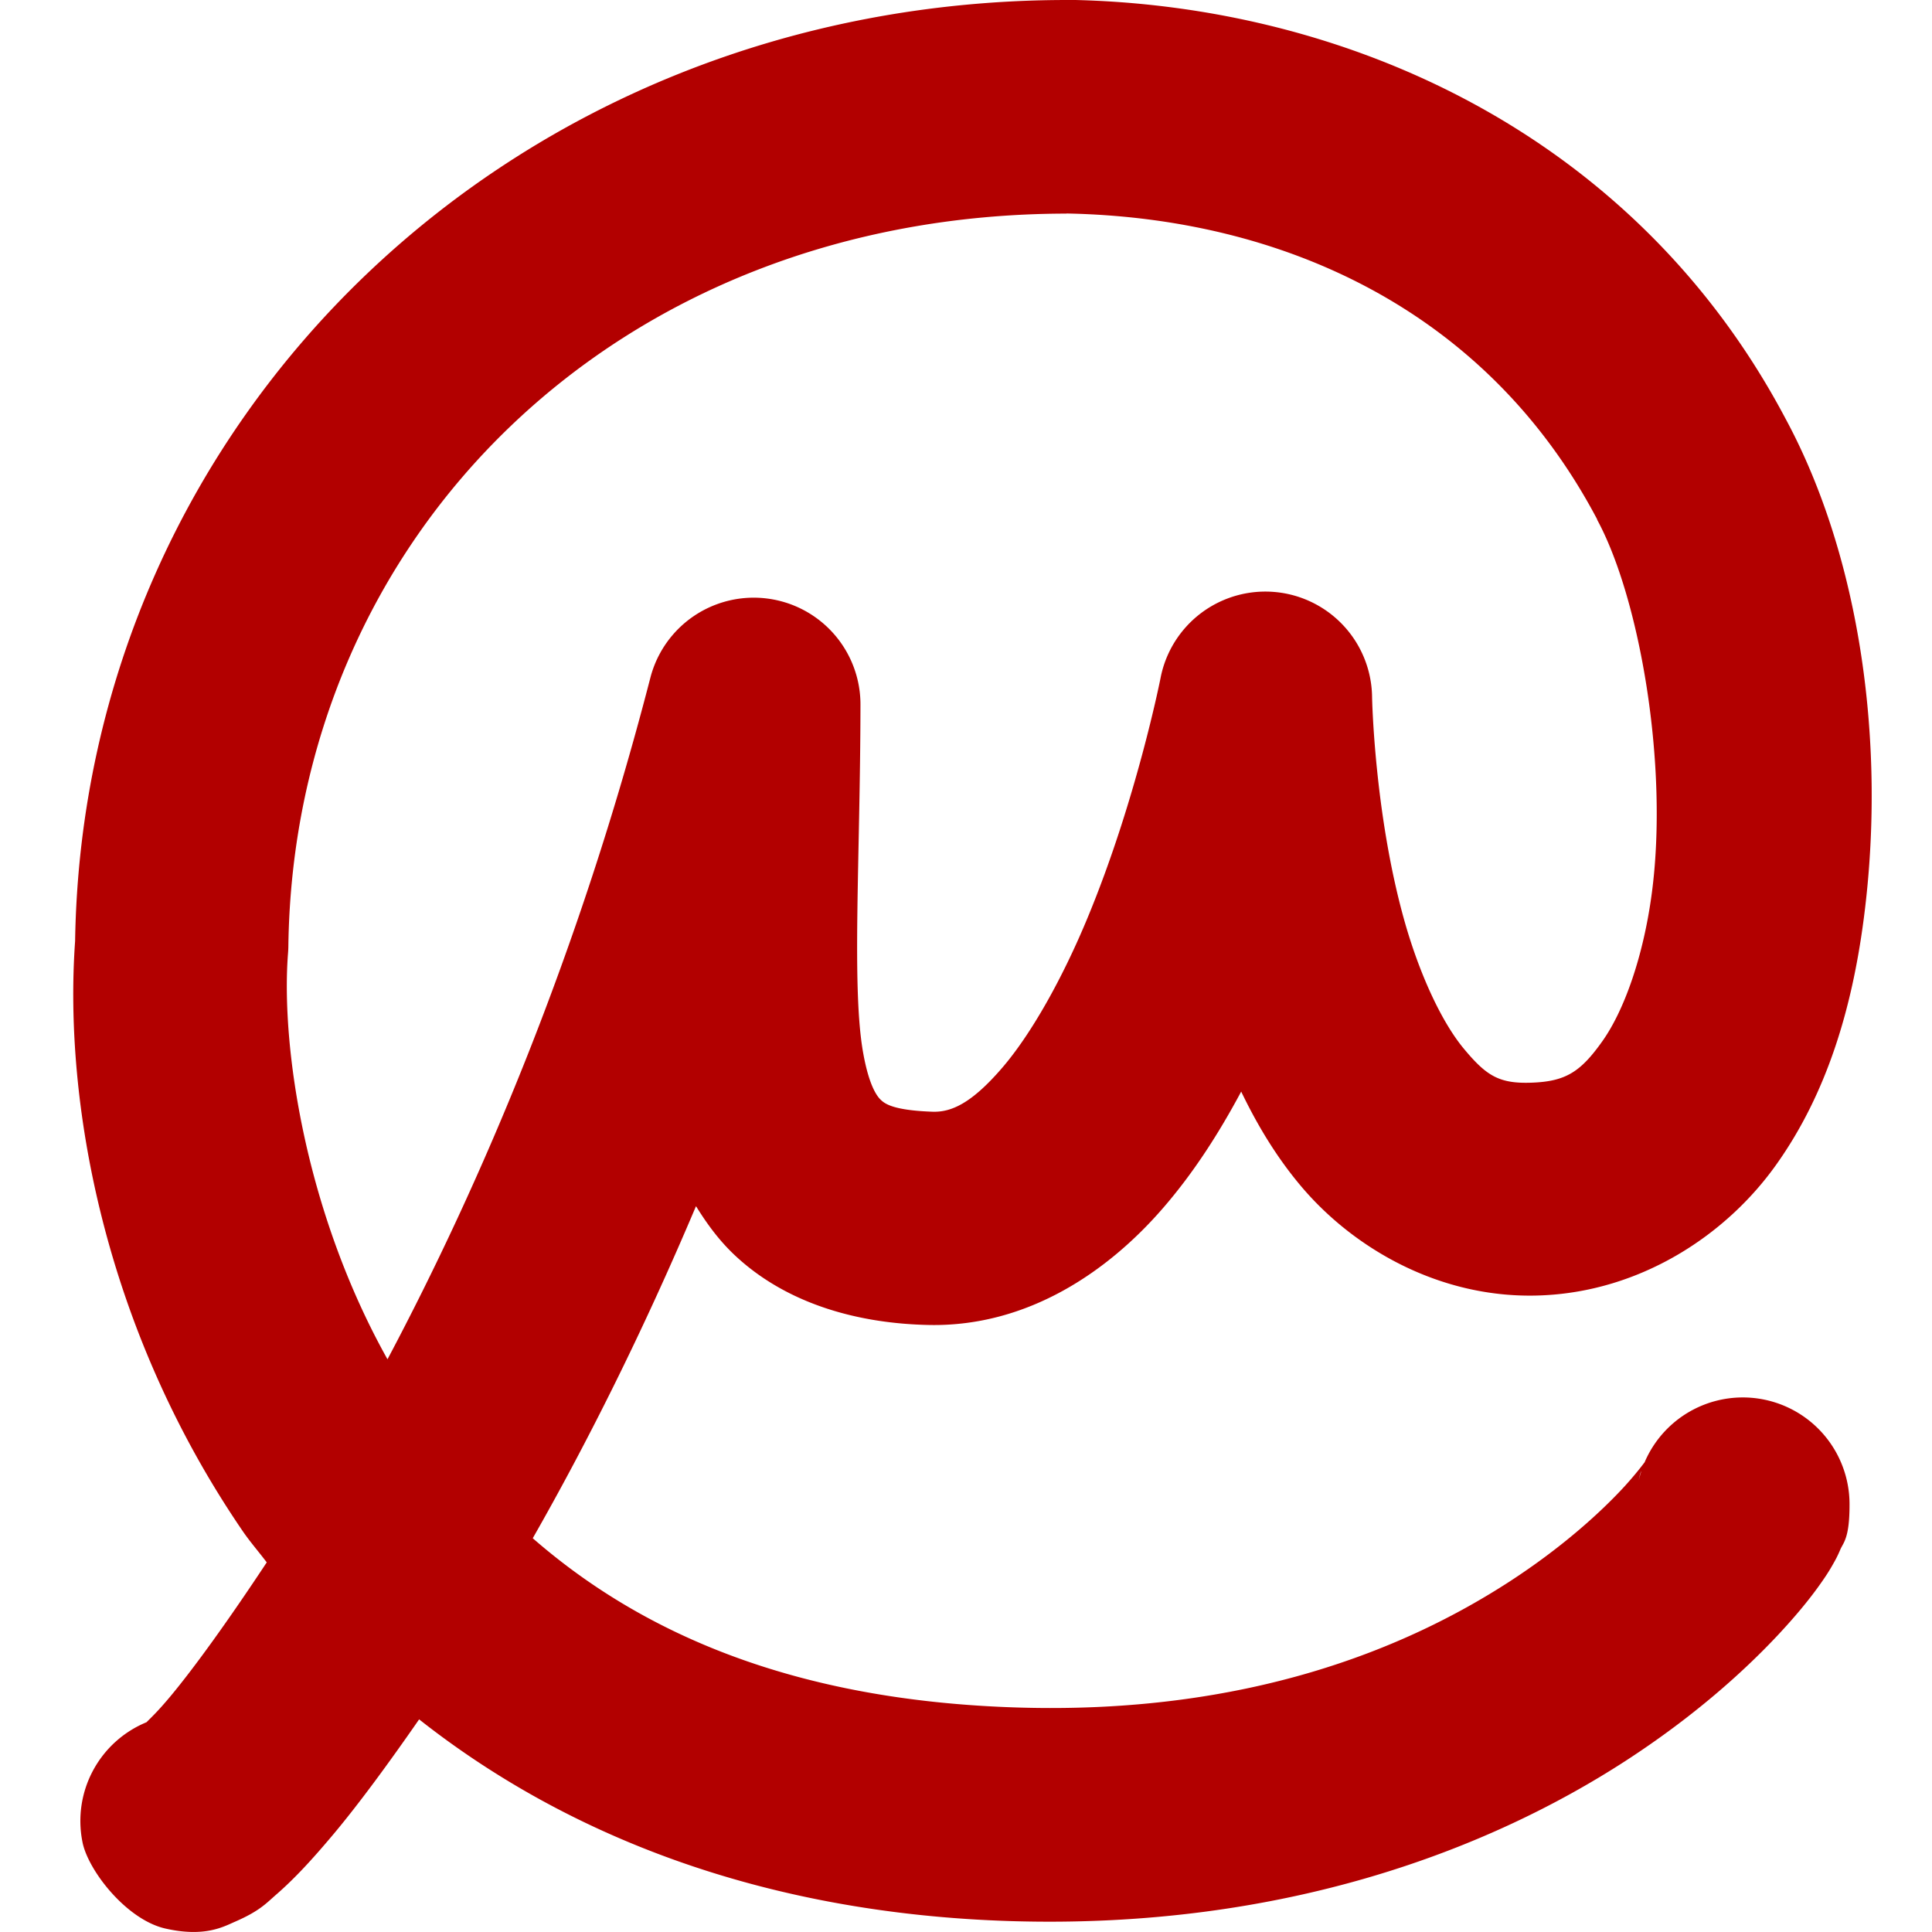 <?xml version="1.0" encoding="UTF-8" standalone="no"?>
<!-- Created with Inkscape (http://www.inkscape.org/) -->

<svg
   xmlns:dc="http://purl.org/dc/elements/1.1/"
   xmlns:cc="http://creativecommons.org/ns#"
   xmlns:rdf="http://www.w3.org/1999/02/22-rdf-syntax-ns#"
   xmlns:svg="http://www.w3.org/2000/svg"
   xmlns="http://www.w3.org/2000/svg"
   xmlns:sodipodi="http://sodipodi.sourceforge.net/DTD/sodipodi-0.dtd"
   xmlns:inkscape="http://www.inkscape.org/namespaces/inkscape"
   width="16"
   height="16"
   viewBox="0 0 16 16"
   id="svg4158"
   version="1.1"
   inkscape:version="0.91 r13725"
   sodipodi:docname="veda.svg"
   inkscape:export-filename="/repo/veda-site/files/site/veda-512.png"
   inkscape:export-xdpi="2880"
   inkscape:export-ydpi="2880">
  <defs
     id="defs4160" />
  <sodipodi:namedview
     id="base"
     pagecolor="#ffffff"
     bordercolor="#666666"
     borderopacity="1.0"
     inkscape:pageopacity="0.0"
     inkscape:pageshadow="2"
     inkscape:zoom="7.919596"
     inkscape:cx="-19.01935"
     inkscape:cy="0.19058648"
     inkscape:document-units="px"
     inkscape:current-layer="layer1"
     showgrid="false"
     units="px"
     inkscape:window-width="1920"
     inkscape:window-height="1035"
     inkscape:window-x="0"
     inkscape:window-y="24"
     inkscape:window-maximized="1" />
  <g
     inkscape:label="Layer 1"
     inkscape:groupmode="layer"
     id="layer1"
     transform="translate(0,-1036.362)">
    <path
       inkscape:connector-curvature="0"
       id="path3247-6-7-4-0-5-5-2-2-1-2-8"
       d="m 8.84,1036.362 c -4.588,0 -8.151,3.457 -8.218,7.794 -0.094,1.315 0.23,3.191 1.386,4.883 0.061,0.09 0.135,0.174 0.201,0.262 -0.31,0.469 -0.597,0.869 -0.8,1.112 -0.098,0.117 -0.144,0.16 -0.196,0.212 a 0.884,0.884 0 0 0 -0.531,0.987 c 0.042,0.233 0.361,0.646 0.686,0.721 0.325,0.074 0.48,-0.013 0.58,-0.057 0.2,-0.087 0.256,-0.151 0.335,-0.22 0.157,-0.136 0.303,-0.295 0.482,-0.508 0.204,-0.244 0.446,-0.572 0.706,-0.947 1.196,0.944 2.82,1.608 4.908,1.671 2.267,0.067 3.966,-0.603 5.083,-1.327 0.558,-0.362 0.973,-0.734 1.26,-1.04 0.143,-0.153 0.254,-0.287 0.34,-0.407 0.043,-0.06 0.08,-0.114 0.117,-0.18 0.019,-0.033 0.038,-0.067 0.062,-0.124 0.024,-0.056 0.076,-0.092 0.076,-0.366 a 0.884,0.884 0 0 0 -1.697,-0.356 c -0.034,0.045 -0.095,0.123 -0.187,0.222 -0.193,0.206 -0.504,0.488 -0.932,0.766 -0.856,0.555 -2.171,1.1 -4.069,1.043 -1.86,-0.056 -3.121,-0.618 -4.02,-1.402 0.444,-0.778 0.908,-1.7 1.352,-2.75 0.093,0.15 0.198,0.294 0.337,0.421 0.417,0.383 0.994,0.552 1.598,0.563 0.815,0.014 1.478,-0.445 1.928,-0.963 0.26,-0.299 0.47,-0.63 0.652,-0.97 0.129,0.268 0.284,0.53 0.486,0.772 0.44,0.528 1.167,0.949 1.995,0.916 0.823,-0.032 1.534,-0.495 1.953,-1.087 0.42,-0.592 0.624,-1.294 0.72,-2.019 0.192,-1.448 -0.026,-3.006 -0.646,-4.155 -1.247,-2.357 -3.639,-3.427 -5.93,-3.468 a 0.884,0.884 0 0 0 -0.016,0 z m -0.008,1.768 c 1.782,0.034 3.476,0.794 4.393,2.529 a 0.884,0.884 0 0 0 0.004,0.011 c 0.349,0.647 0.591,2.026 0.451,3.086 -0.07,0.53 -0.231,0.977 -0.41,1.229 -0.179,0.252 -0.301,0.332 -0.58,0.343 -0.274,0.011 -0.379,-0.055 -0.567,-0.281 -0.188,-0.226 -0.373,-0.631 -0.496,-1.073 -0.246,-0.884 -0.264,-1.837 -0.264,-1.837 a 0.884,0.884 0 0 0 -1.752,-0.159 c 0,0 -0.201,1.017 -0.608,1.994 -0.203,0.488 -0.462,0.956 -0.711,1.242 -0.249,0.287 -0.414,0.358 -0.564,0.355 -0.326,-0.011 -0.398,-0.065 -0.432,-0.097 -0.034,-0.031 -0.099,-0.12 -0.147,-0.387 -0.097,-0.535 -0.025,-1.603 -0.023,-2.888 a 0.884,0.884 0 0 0 -1.74,-0.222 c -0.59,2.284 -1.405,4.189 -2.177,5.644 -0.68,-1.216 -0.883,-2.59 -0.824,-3.359 a 0.884,0.884 0 0 0 0.003,-0.057 c 0.043,-3.409 2.72,-6.068 6.444,-6.072 z m 4.761,10.415 a 0.884,0.884 0 0 0 -0.023,0.083 c 0.008,-0.036 0.013,-0.067 0.023,-0.083 z"
       style="color:#000000;font-style:normal;font-variant:normal;font-weight:normal;font-stretch:normal;font-size:medium;line-height:normal;font-family:sans-serif;text-indent:0;text-align:start;text-decoration:none;text-decoration-line:none;text-decoration-style:solid;text-decoration-color:#000000;letter-spacing:normal;word-spacing:normal;text-transform:none;direction:ltr;block-progression:tb;writing-mode:lr-tb;baseline-shift:baseline;text-anchor:start;white-space:normal;clip-rule:nonzero;display:inline;overflow:visible;visibility:visible;opacity:1;isolation:auto;mix-blend-mode:normal;color-interpolation:sRGB;color-interpolation-filters:linearRGB;solid-color:#000000;solid-opacity:1;fill:#b20000;fill-opacity:1;fill-rule:nonzero;stroke:none;stroke-width:35.713;stroke-linecap:round;stroke-linejoin:round;stroke-miterlimit:4;stroke-dasharray:none;stroke-dashoffset:0;stroke-opacity:1;color-rendering:auto;image-rendering:auto;shape-rendering:auto;text-rendering:auto;enable-background:accumulate" />
  </g>
</svg>
